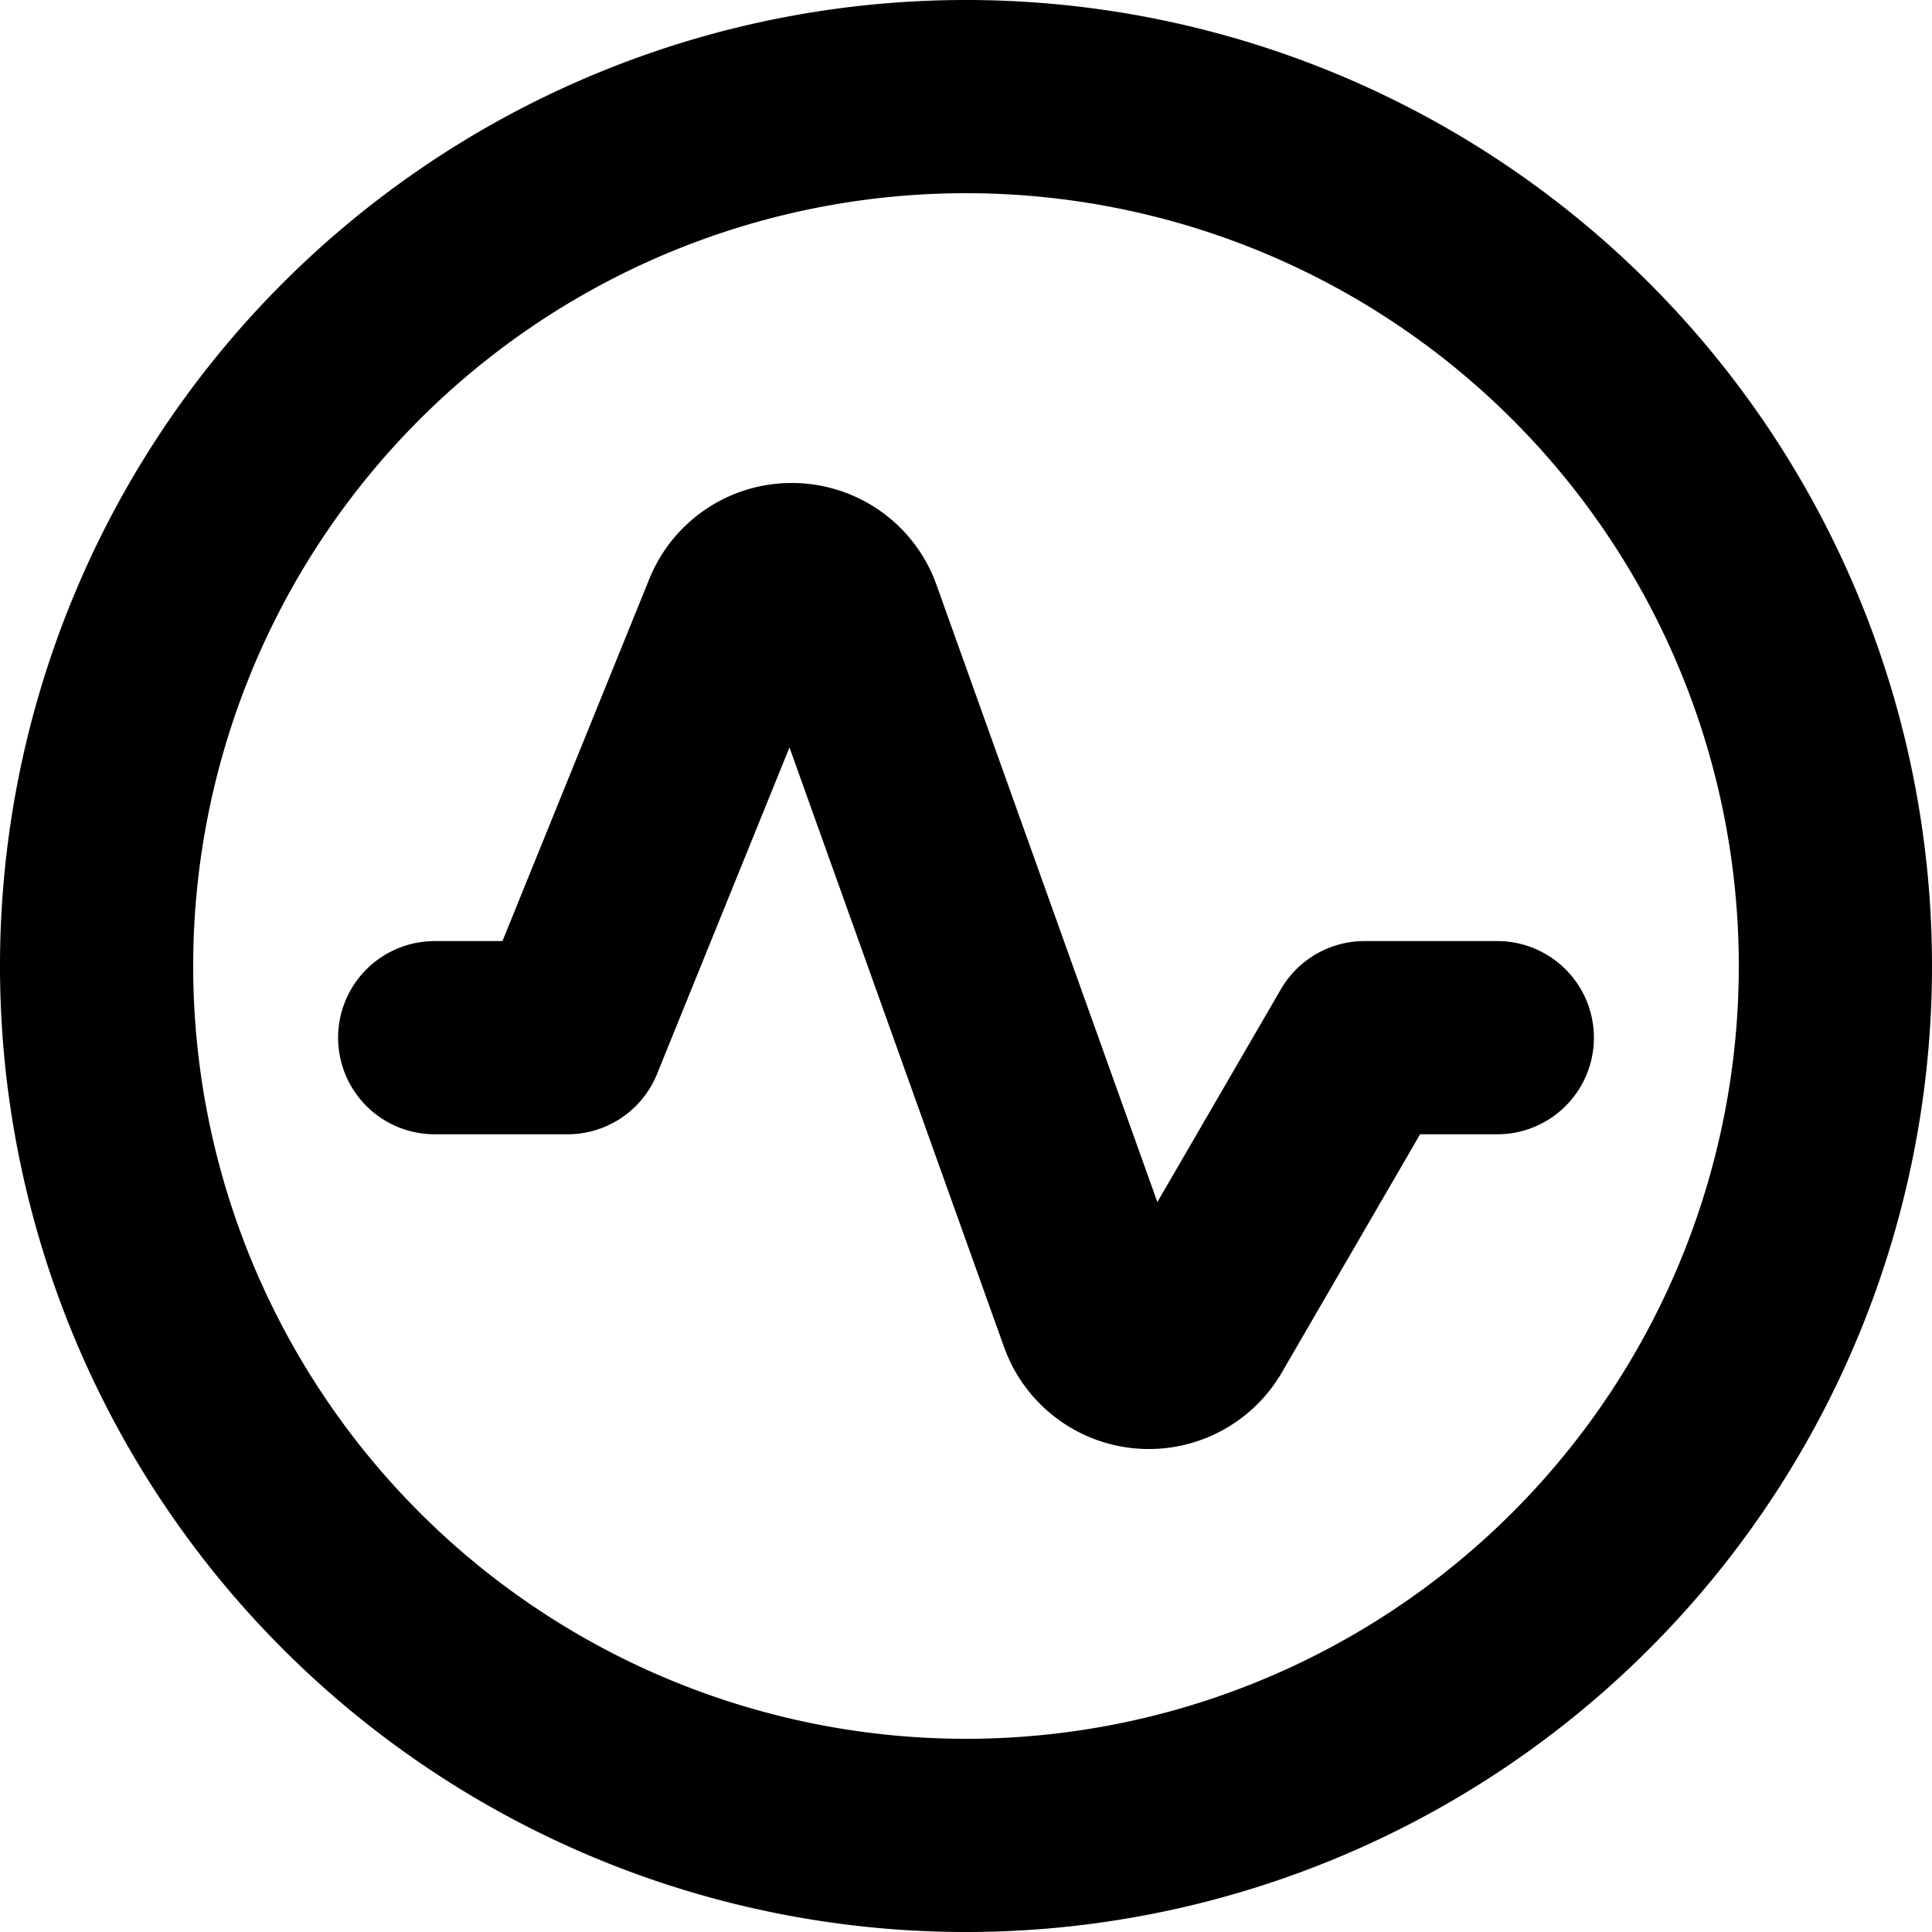 <svg viewBox="0 0 20 20" fill="none" xmlns="http://www.w3.org/2000/svg"><path fill-rule="evenodd" clip-rule="evenodd" d="M10 19a9 9 0 1 0 0-18 9 9 0 0 0 0 18Z" stroke="currentColor" stroke-width="2" stroke-linecap="round" stroke-linejoin="round"/><path d="M4.5 10.742h1.375l1.776-4.379A.589.589 0 0 1 8.209 6c.244.005.46.159.542.386l2.586 7.226a.592.592 0 0 0 1.067.095l1.721-2.965H15.5" stroke="currentColor" stroke-width="2" stroke-linecap="round" stroke-linejoin="round"/></svg>
